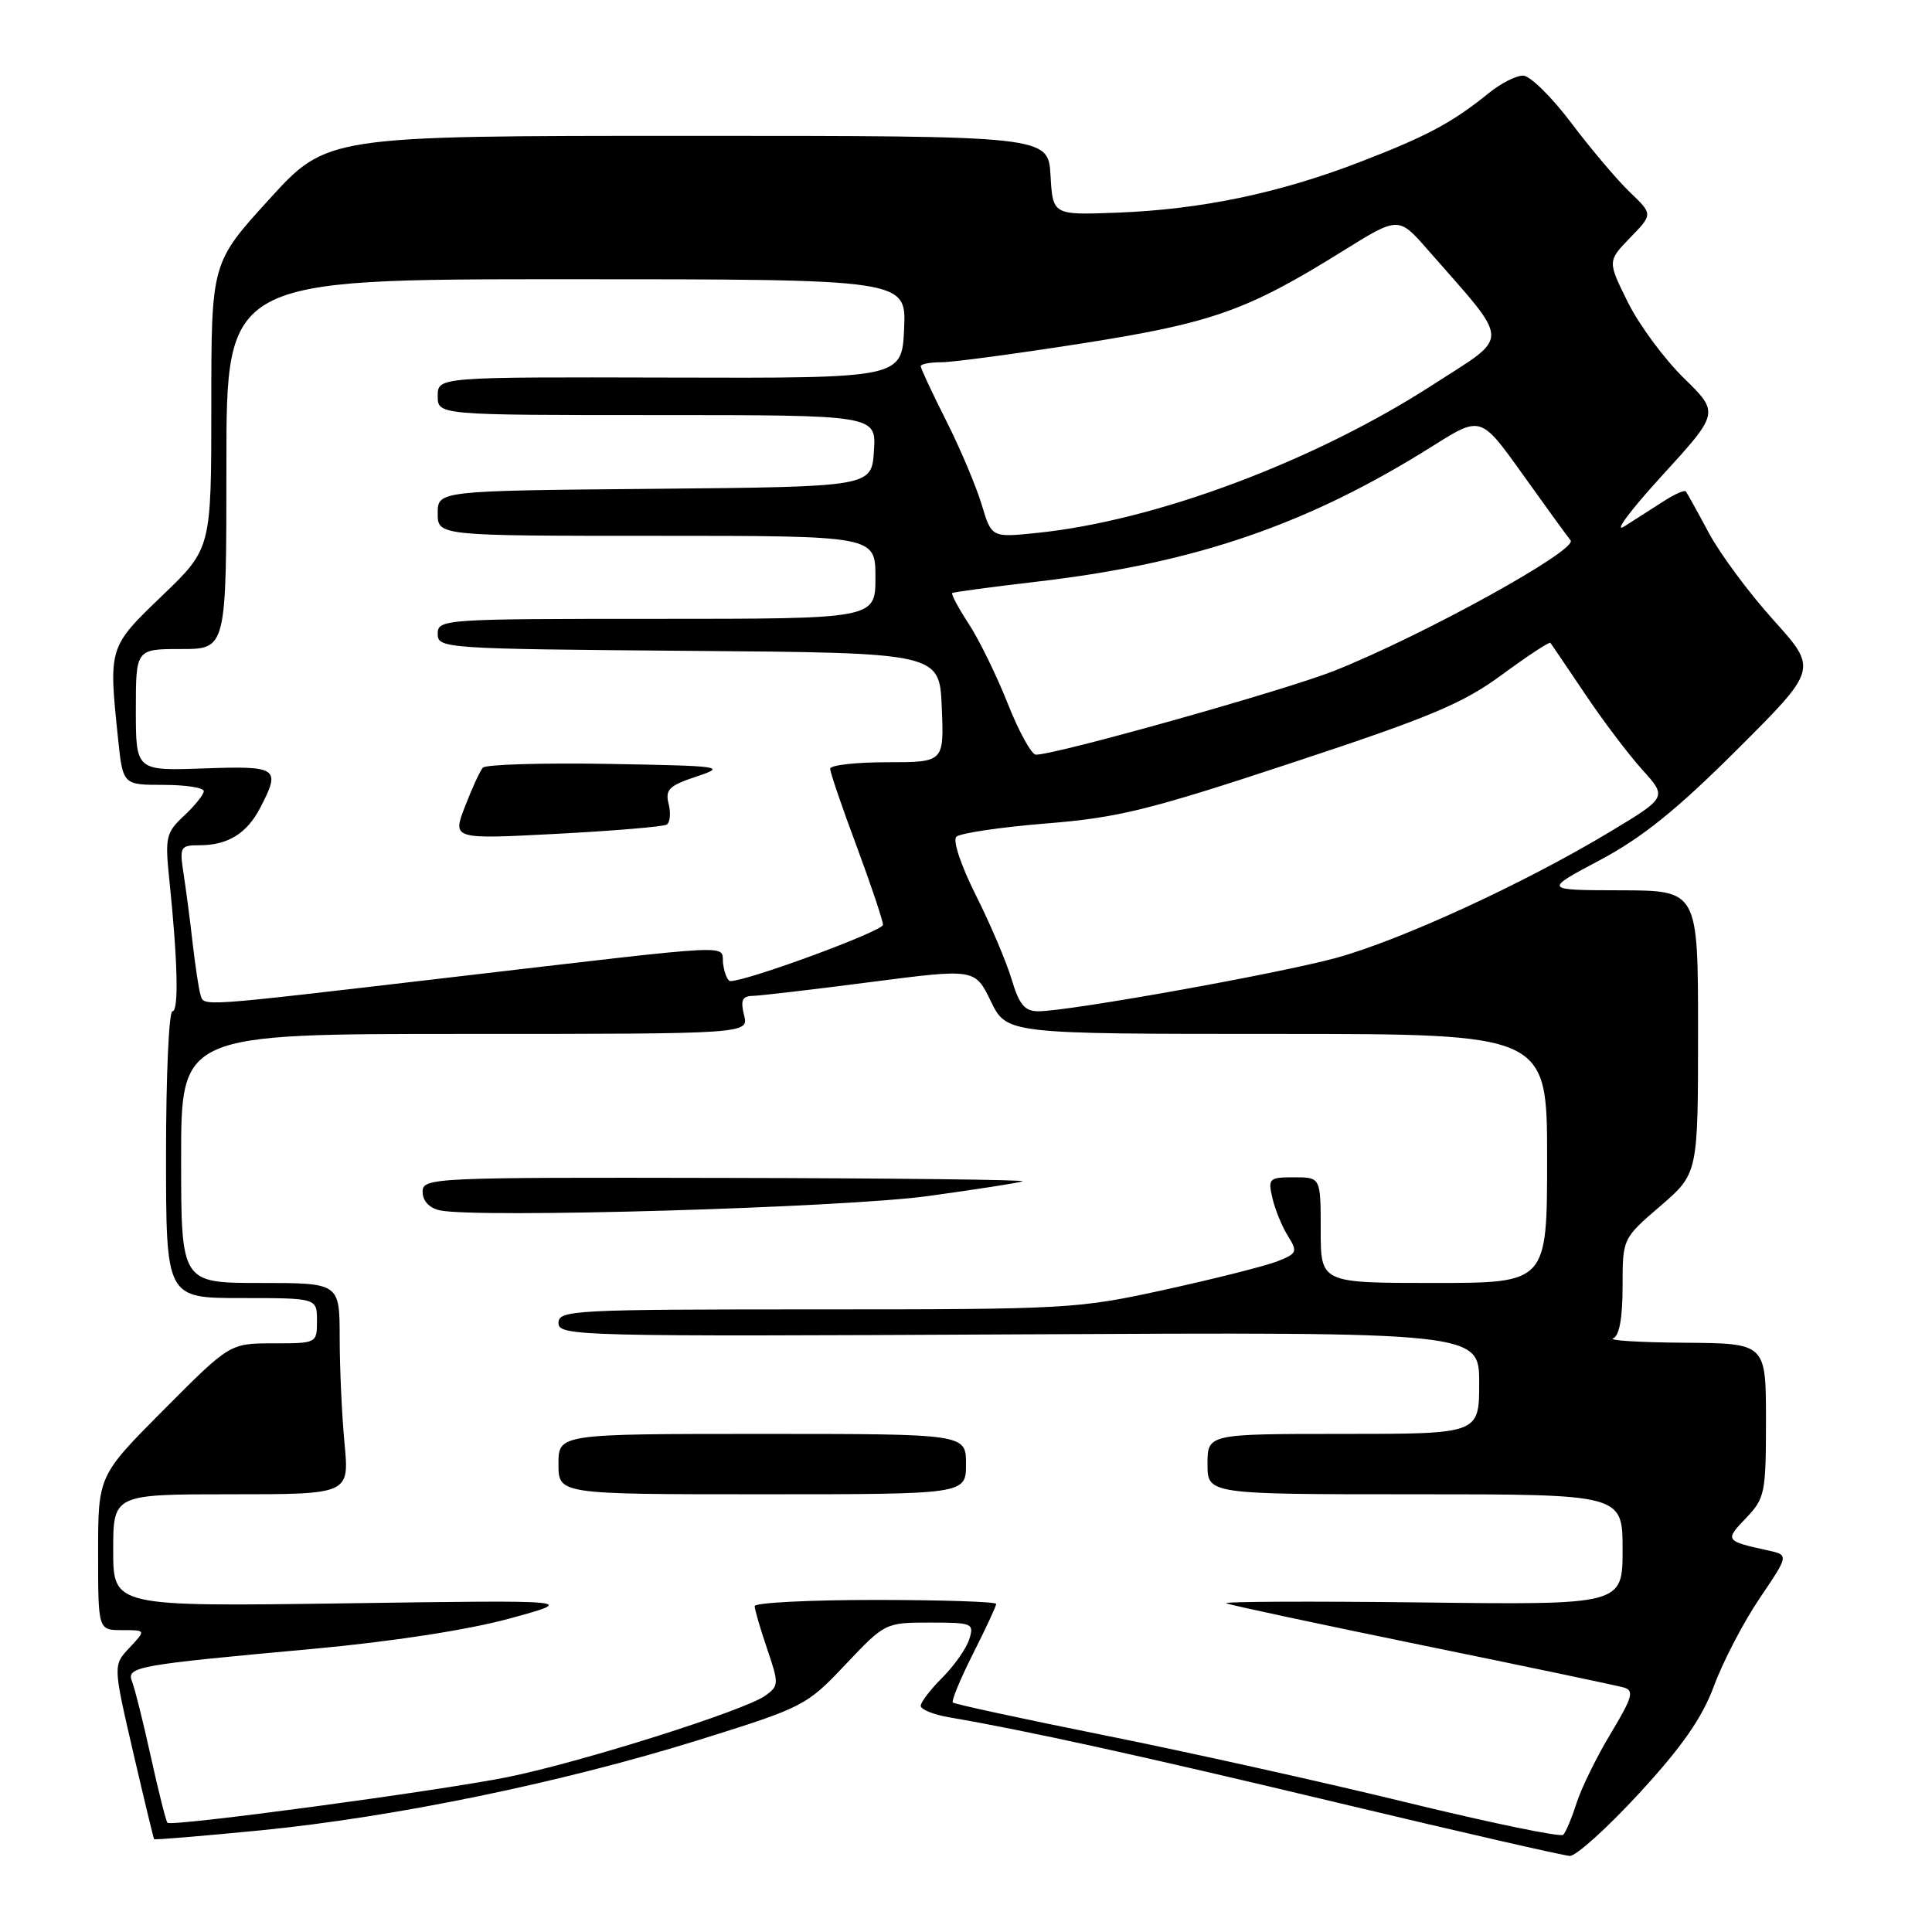<?xml version="1.0" encoding="UTF-8" standalone="no"?>
<!DOCTYPE svg PUBLIC "-//W3C//DTD SVG 1.1//EN" "http://www.w3.org/Graphics/SVG/1.1/DTD/svg11.dtd" >
<svg xmlns="http://www.w3.org/2000/svg" xmlns:xlink="http://www.w3.org/1999/xlink" version="1.1" viewBox="0 0 256 256">
 <g >
 <path fill="currentColor"
d=" M 217.23 237.59 C 222.91 231.41 225.53 227.66 227.13 223.35 C 228.32 220.13 231.04 214.92 233.17 211.77 C 237.04 206.05 237.04 206.05 234.27 205.44 C 228.58 204.19 228.52 204.11 231.34 201.17 C 233.86 198.53 234.00 197.87 234.00 188.20 C 234.00 178.00 234.00 178.00 223.25 177.92 C 217.34 177.88 213.06 177.62 213.75 177.34 C 214.57 177.01 215.00 174.63 215.00 170.47 C 215.00 164.11 215.00 164.11 220.00 159.81 C 225.00 155.50 225.00 155.50 225.00 136.75 C 225.00 118.00 225.00 118.00 214.75 117.97 C 204.50 117.95 204.50 117.95 211.98 113.98 C 217.57 111.01 222.17 107.31 230.16 99.34 C 240.86 88.67 240.86 88.67 235.01 82.18 C 231.79 78.62 227.92 73.40 226.42 70.60 C 224.92 67.79 223.55 65.33 223.38 65.11 C 223.20 64.90 221.92 65.47 220.53 66.36 C 219.14 67.26 216.76 68.78 215.25 69.74 C 213.74 70.70 215.95 67.71 220.17 63.09 C 227.83 54.71 227.83 54.71 223.12 50.10 C 220.53 47.57 217.19 43.05 215.70 40.05 C 213.00 34.60 213.00 34.60 216.01 31.49 C 219.02 28.39 219.02 28.39 215.96 25.46 C 214.28 23.85 210.79 19.72 208.20 16.29 C 205.62 12.86 202.75 10.04 201.83 10.02 C 200.91 10.01 198.88 11.03 197.33 12.29 C 192.44 16.25 189.14 18.02 180.19 21.47 C 169.49 25.60 159.14 27.76 148.00 28.18 C 139.50 28.50 139.50 28.50 139.20 23.25 C 138.90 18.00 138.90 18.00 91.11 18.00 C 43.32 18.00 43.32 18.00 35.66 26.42 C 28.00 34.83 28.00 34.83 28.00 53.76 C 28.00 72.68 28.00 72.68 21.50 78.92 C 14.37 85.77 14.38 85.75 15.64 97.85 C 16.28 104.00 16.28 104.00 21.64 104.00 C 24.59 104.00 27.00 104.37 27.00 104.83 C 27.00 105.28 25.83 106.74 24.40 108.08 C 22.00 110.32 21.85 110.93 22.43 116.50 C 23.55 127.31 23.71 134.00 22.85 134.00 C 22.38 134.00 22.00 142.55 22.00 153.00 C 22.00 172.00 22.00 172.00 32.00 172.00 C 42.00 172.00 42.00 172.00 42.00 175.00 C 42.00 177.99 41.97 178.00 36.23 178.00 C 30.46 178.00 30.46 178.00 21.73 186.77 C 13.00 195.54 13.00 195.54 13.00 205.77 C 13.00 216.00 13.00 216.00 16.17 216.00 C 19.35 216.00 19.35 216.00 17.16 218.33 C 14.98 220.65 14.98 220.65 17.62 232.08 C 19.08 238.36 20.34 243.59 20.42 243.70 C 20.50 243.81 26.86 243.28 34.54 242.53 C 52.33 240.77 74.50 236.20 92.58 230.56 C 106.48 226.22 106.86 226.03 112.02 220.57 C 117.26 215.03 117.32 215.00 123.21 215.00 C 128.87 215.00 129.10 215.10 128.43 217.21 C 128.05 218.43 126.44 220.71 124.87 222.29 C 123.29 223.86 122.00 225.55 122.00 226.03 C 122.00 226.51 123.69 227.20 125.75 227.55 C 136.04 229.31 151.14 232.63 177.50 238.93 C 193.45 242.74 207.18 245.88 208.00 245.92 C 208.82 245.96 212.98 242.21 217.23 237.59 Z  M 186.50 238.86 C 175.50 236.17 157.53 232.18 146.57 229.98 C 135.61 227.78 126.47 225.81 126.26 225.59 C 126.04 225.38 127.25 222.47 128.93 219.13 C 130.62 215.79 132.00 212.82 132.00 212.53 C 132.00 212.24 124.80 212.00 116.00 212.00 C 107.20 212.00 100.00 212.37 100.00 212.82 C 100.00 213.27 100.74 215.82 101.65 218.48 C 103.22 223.09 103.21 223.38 101.43 224.67 C 98.76 226.63 76.94 233.52 67.28 235.47 C 58.03 237.33 22.74 242.07 22.19 241.53 C 22.00 241.33 21.01 237.42 20.00 232.84 C 18.99 228.25 17.87 223.76 17.51 222.85 C 16.72 220.85 17.83 220.64 41.50 218.48 C 51.89 217.53 62.00 215.97 67.50 214.47 C 76.50 212.01 76.50 212.01 45.75 212.45 C 15.00 212.88 15.00 212.88 15.00 205.44 C 15.00 198.00 15.00 198.00 30.64 198.00 C 46.29 198.00 46.29 198.00 45.65 191.25 C 45.30 187.54 45.01 181.24 45.01 177.25 C 45.00 170.00 45.00 170.00 34.50 170.00 C 24.00 170.00 24.00 170.00 24.00 153.50 C 24.00 137.00 24.00 137.00 61.61 137.00 C 99.22 137.00 99.22 137.00 98.59 134.50 C 98.10 132.55 98.35 131.99 99.73 131.96 C 100.70 131.94 107.73 131.12 115.35 130.13 C 129.19 128.34 129.19 128.34 131.29 132.67 C 133.40 137.00 133.40 137.00 169.20 137.00 C 205.00 137.00 205.00 137.00 205.00 153.50 C 205.00 170.00 205.00 170.00 190.00 170.00 C 175.00 170.00 175.00 170.00 175.00 163.00 C 175.00 156.00 175.00 156.00 171.48 156.00 C 168.15 156.00 168.00 156.15 168.60 158.75 C 168.95 160.26 169.87 162.52 170.65 163.76 C 171.97 165.87 171.87 166.10 169.28 167.12 C 167.75 167.73 161.10 169.41 154.50 170.86 C 142.82 173.43 141.57 173.50 108.25 173.50 C 75.85 173.50 74.00 173.60 74.00 175.31 C 74.00 177.05 76.65 177.11 135.00 176.81 C 196.00 176.50 196.00 176.50 196.00 183.25 C 196.00 190.00 196.00 190.00 178.00 190.00 C 160.00 190.00 160.00 190.00 160.00 194.00 C 160.00 198.00 160.00 198.00 187.50 198.00 C 215.00 198.00 215.00 198.00 215.00 205.33 C 215.00 212.66 215.00 212.66 188.25 212.33 C 173.54 212.16 161.95 212.21 162.50 212.45 C 163.05 212.69 174.75 215.19 188.50 218.01 C 202.25 220.82 214.24 223.34 215.15 223.60 C 216.57 224.01 216.32 224.88 213.44 229.68 C 211.58 232.76 209.55 236.90 208.91 238.89 C 208.28 240.87 207.48 242.78 207.13 243.12 C 206.78 243.46 197.50 241.54 186.50 238.86 Z  M 128.00 194.00 C 128.00 190.00 128.00 190.00 101.00 190.00 C 74.00 190.00 74.00 190.00 74.00 194.00 C 74.00 198.00 74.00 198.00 101.00 198.00 C 128.00 198.00 128.00 198.00 128.00 194.00 Z  M 123.00 158.48 C 129.32 157.61 134.95 156.74 135.50 156.53 C 136.05 156.33 118.39 156.12 96.25 156.08 C 57.12 156.00 56.00 156.05 56.00 157.93 C 56.00 159.11 56.87 160.06 58.25 160.37 C 63.00 161.45 111.75 160.03 123.00 158.48 Z  M 134.04 129.75 C 133.34 127.41 131.21 122.41 129.31 118.63 C 127.34 114.70 126.22 111.38 126.72 110.88 C 127.20 110.40 132.53 109.61 138.56 109.12 C 148.16 108.35 152.19 107.36 171.21 101.07 C 189.57 95.01 193.86 93.21 199.05 89.38 C 202.43 86.90 205.31 85.00 205.44 85.18 C 205.58 85.36 207.62 88.38 209.99 91.90 C 212.35 95.43 215.78 99.96 217.60 101.98 C 220.92 105.65 220.92 105.65 213.21 110.29 C 201.90 117.09 185.57 124.60 177.00 126.94 C 169.28 129.04 141.60 134.00 137.58 134.00 C 135.78 134.00 135.05 133.12 134.04 129.75 Z  M 26.55 131.75 C 26.34 131.06 25.88 128.03 25.53 125.00 C 25.19 121.97 24.64 117.81 24.32 115.75 C 23.78 112.20 23.89 112.00 26.44 112.00 C 30.19 112.00 32.72 110.44 34.49 107.02 C 37.23 101.73 36.85 101.47 27.00 101.82 C 18.00 102.14 18.00 102.14 18.00 94.07 C 18.00 86.00 18.00 86.00 24.00 86.00 C 30.00 86.00 30.00 86.00 30.00 61.50 C 30.00 37.00 30.00 37.00 75.05 37.00 C 120.09 37.00 120.09 37.00 119.80 43.56 C 119.50 50.12 119.50 50.12 88.75 50.03 C 58.00 49.95 58.00 49.95 58.00 52.47 C 58.00 55.00 58.00 55.00 87.05 55.00 C 116.11 55.00 116.11 55.00 115.80 59.75 C 115.50 64.50 115.50 64.50 86.75 64.77 C 58.00 65.03 58.00 65.03 58.00 68.02 C 58.00 71.00 58.00 71.00 87.00 71.00 C 116.00 71.00 116.00 71.00 116.00 76.50 C 116.00 82.00 116.00 82.00 87.00 82.00 C 58.73 82.00 58.00 82.05 58.00 83.99 C 58.00 85.92 58.83 85.98 91.25 86.24 C 124.50 86.50 124.50 86.50 124.79 93.75 C 125.09 101.00 125.09 101.00 117.54 101.00 C 113.39 101.00 110.00 101.39 110.00 101.86 C 110.00 102.34 111.57 106.95 113.50 112.11 C 115.42 117.28 116.99 121.97 117.00 122.54 C 117.00 123.38 99.04 130.00 96.77 130.00 C 96.42 130.00 96.00 128.99 95.82 127.75 C 95.44 125.09 99.13 124.91 59.17 129.57 C 25.61 133.49 27.06 133.40 26.55 131.75 Z  M 88.33 109.27 C 88.79 109.00 88.91 107.77 88.60 106.54 C 88.12 104.62 88.64 104.11 92.27 102.90 C 96.31 101.56 95.77 101.49 80.58 101.22 C 71.82 101.07 64.35 101.30 63.98 101.72 C 63.60 102.15 62.54 104.46 61.62 106.85 C 59.93 111.21 59.93 111.21 73.72 110.49 C 81.30 110.09 87.87 109.54 88.33 109.27 Z  M 133.54 93.25 C 132.07 89.54 129.74 84.77 128.36 82.66 C 126.98 80.55 126.00 78.71 126.18 78.58 C 126.35 78.45 131.45 77.77 137.50 77.06 C 158.39 74.62 173.30 69.51 189.86 59.09 C 196.21 55.09 196.21 55.09 201.72 62.79 C 204.75 67.03 207.62 70.99 208.11 71.60 C 209.12 72.86 188.60 84.19 176.81 88.88 C 170.28 91.47 139.96 100.00 137.26 100.00 C 136.69 100.00 135.01 96.96 133.54 93.25 Z  M 130.08 66.87 C 129.36 64.47 127.25 59.47 125.39 55.77 C 123.52 52.08 122.00 48.81 122.00 48.52 C 122.00 48.24 123.24 48.00 124.75 48.00 C 126.26 48.00 134.65 46.87 143.40 45.50 C 160.61 42.80 165.23 41.17 177.90 33.28 C 185.31 28.67 185.31 28.67 189.17 33.08 C 200.31 45.80 200.24 44.27 189.91 50.95 C 174.19 61.12 153.15 69.00 137.44 70.61 C 131.39 71.24 131.39 71.24 130.08 66.87 Z "/>
</g>
</svg>